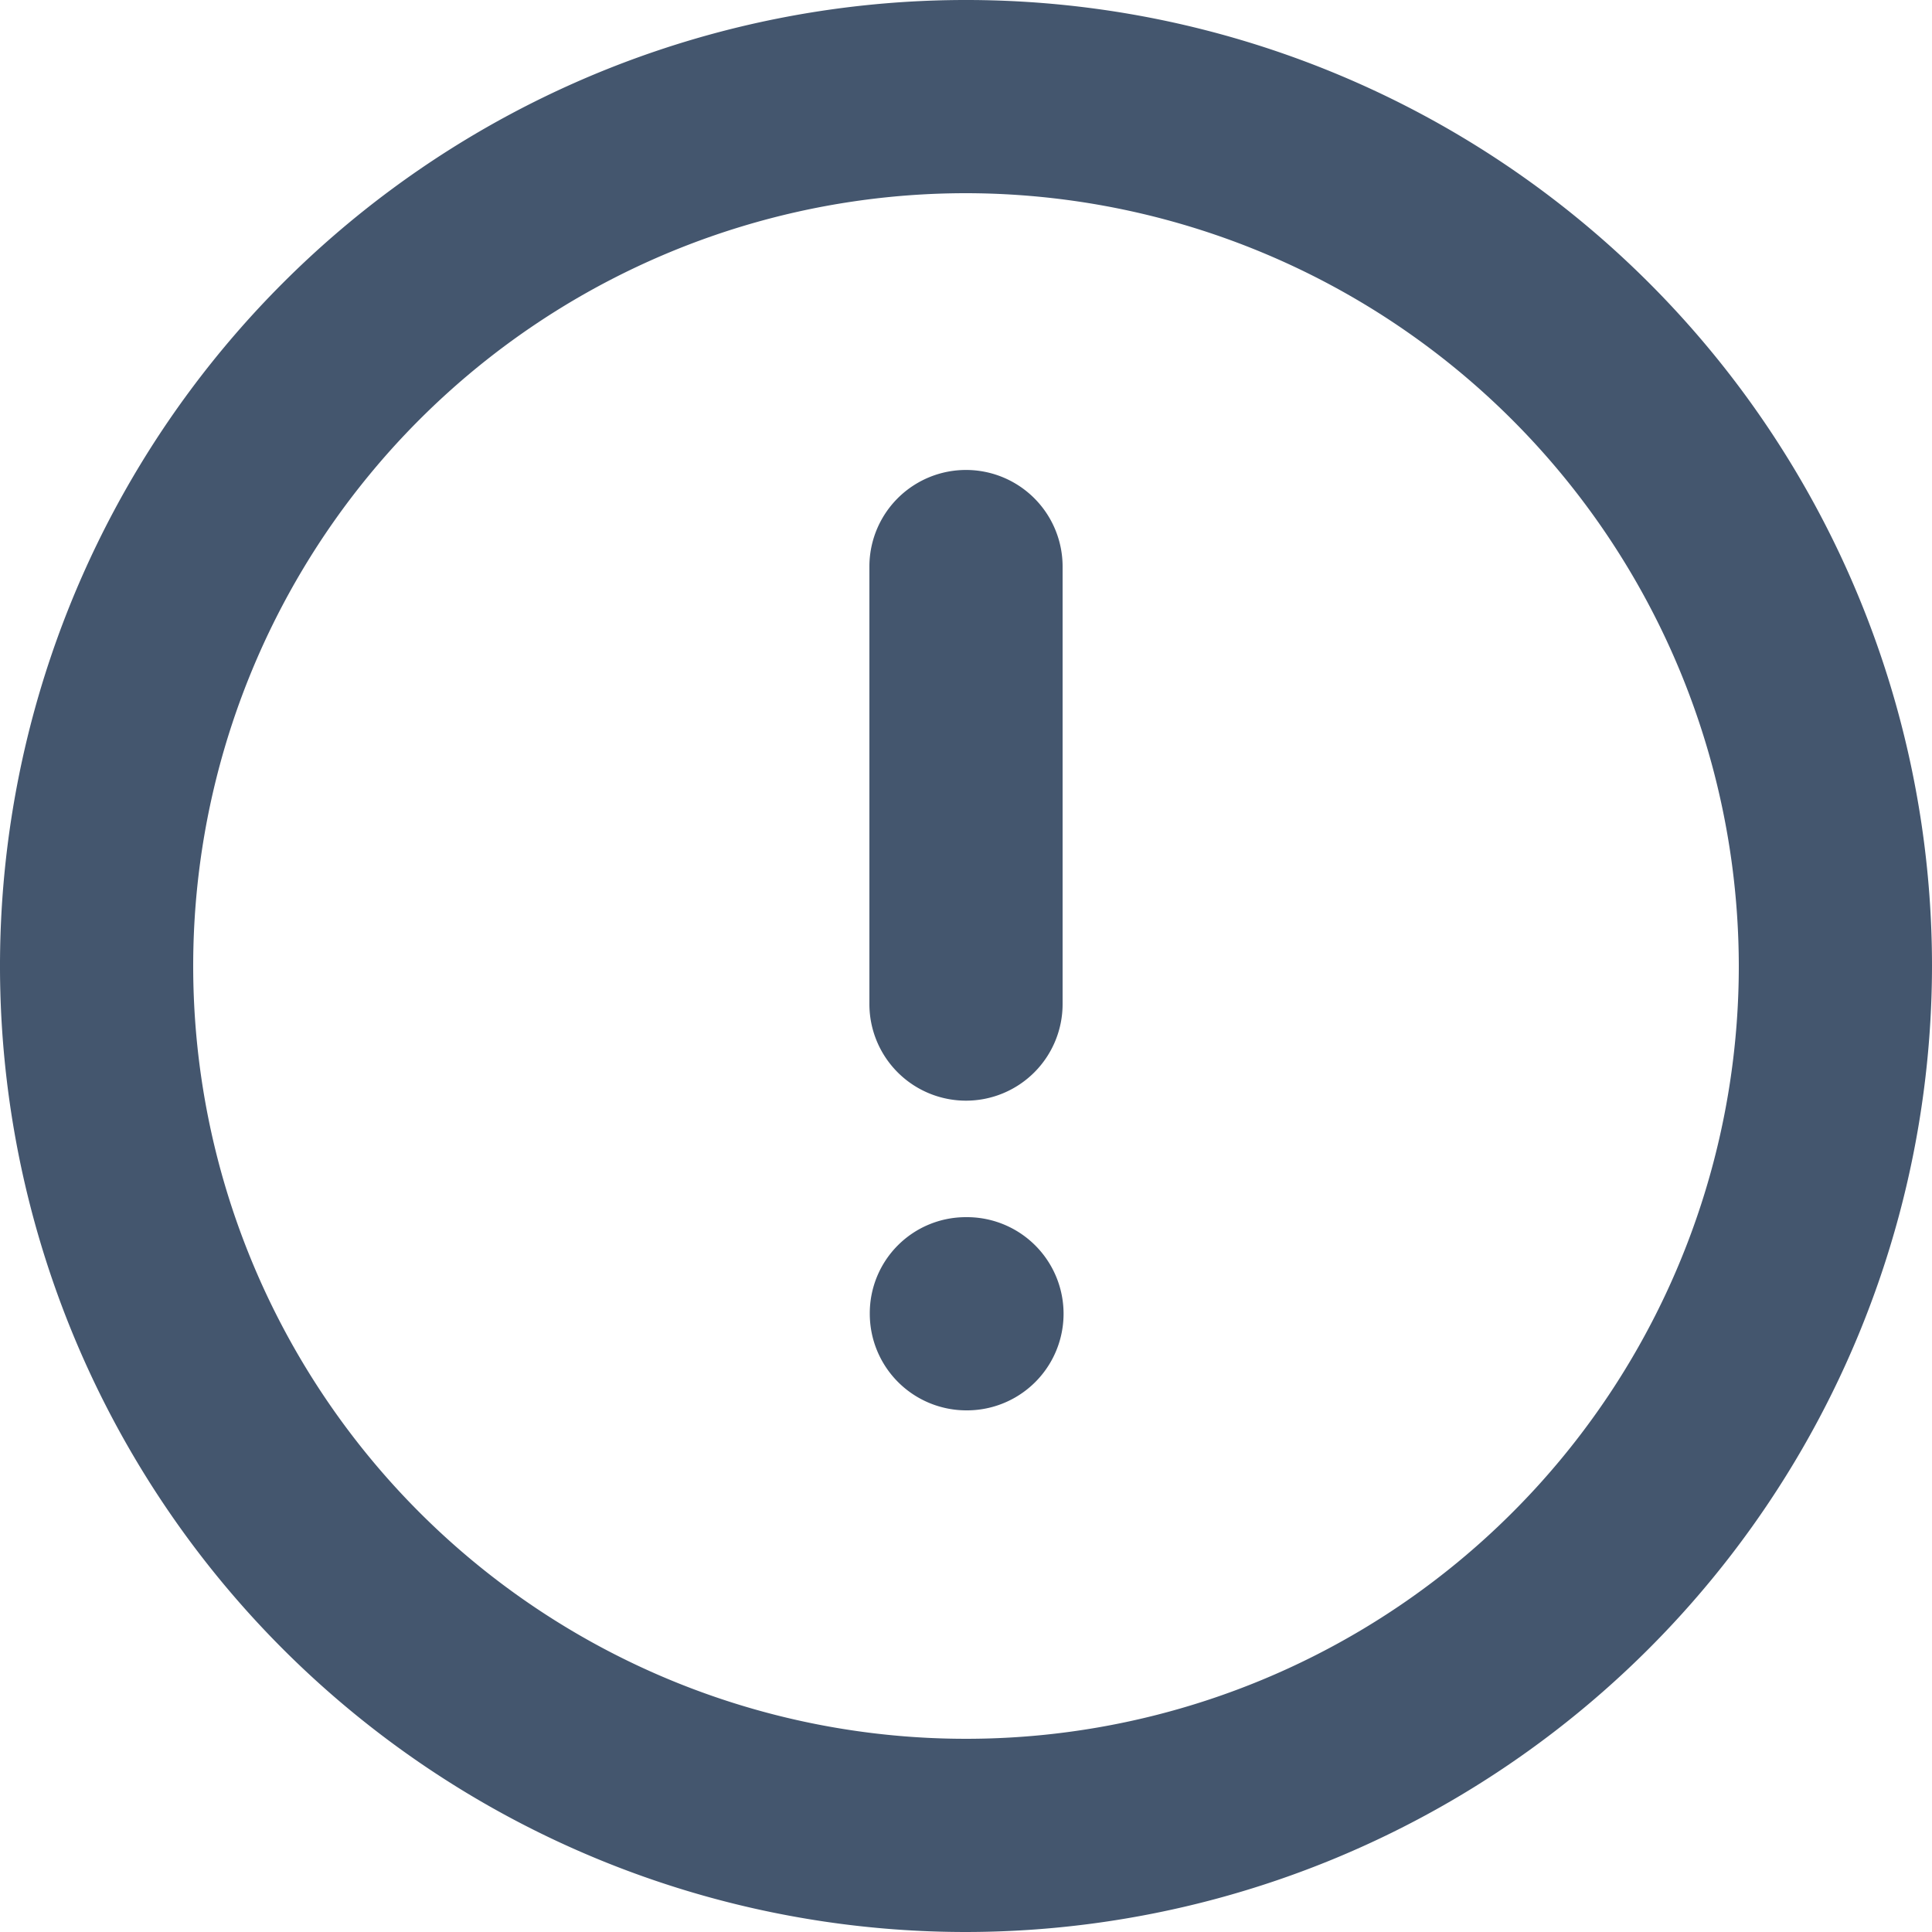 <svg xmlns="http://www.w3.org/2000/svg" width="20" height="20" viewBox="0 0 20 20"><defs><style>.a{fill:#44566e;}</style></defs><g transform="translate(0 0)"><path class="a" d="M465.227,308.784a10,10,0,1,1,10-10A10.011,10.011,0,0,1,465.227,308.784Zm0-18a8,8,0,1,0,8,8A8.009,8.009,0,0,0,465.227,290.784Z" transform="translate(-455.227 -288.784)"/></g><g transform="translate(9 4.865)"><path class="a" d="M465.227,300.178a1,1,0,0,1-1-1v-4.529a1,1,0,0,1,2,0v4.529A1,1,0,0,1,465.227,300.178Z" transform="translate(-464.227 -293.649)"/></g><g transform="translate(9.004 12.6)"><path class="a" d="M465.237,303.384a1,1,0,0,1-1.006-1,.994.994,0,0,1,.994-1h.012a1,1,0,0,1,0,2Z" transform="translate(-464.231 -301.384)"/></g></svg>